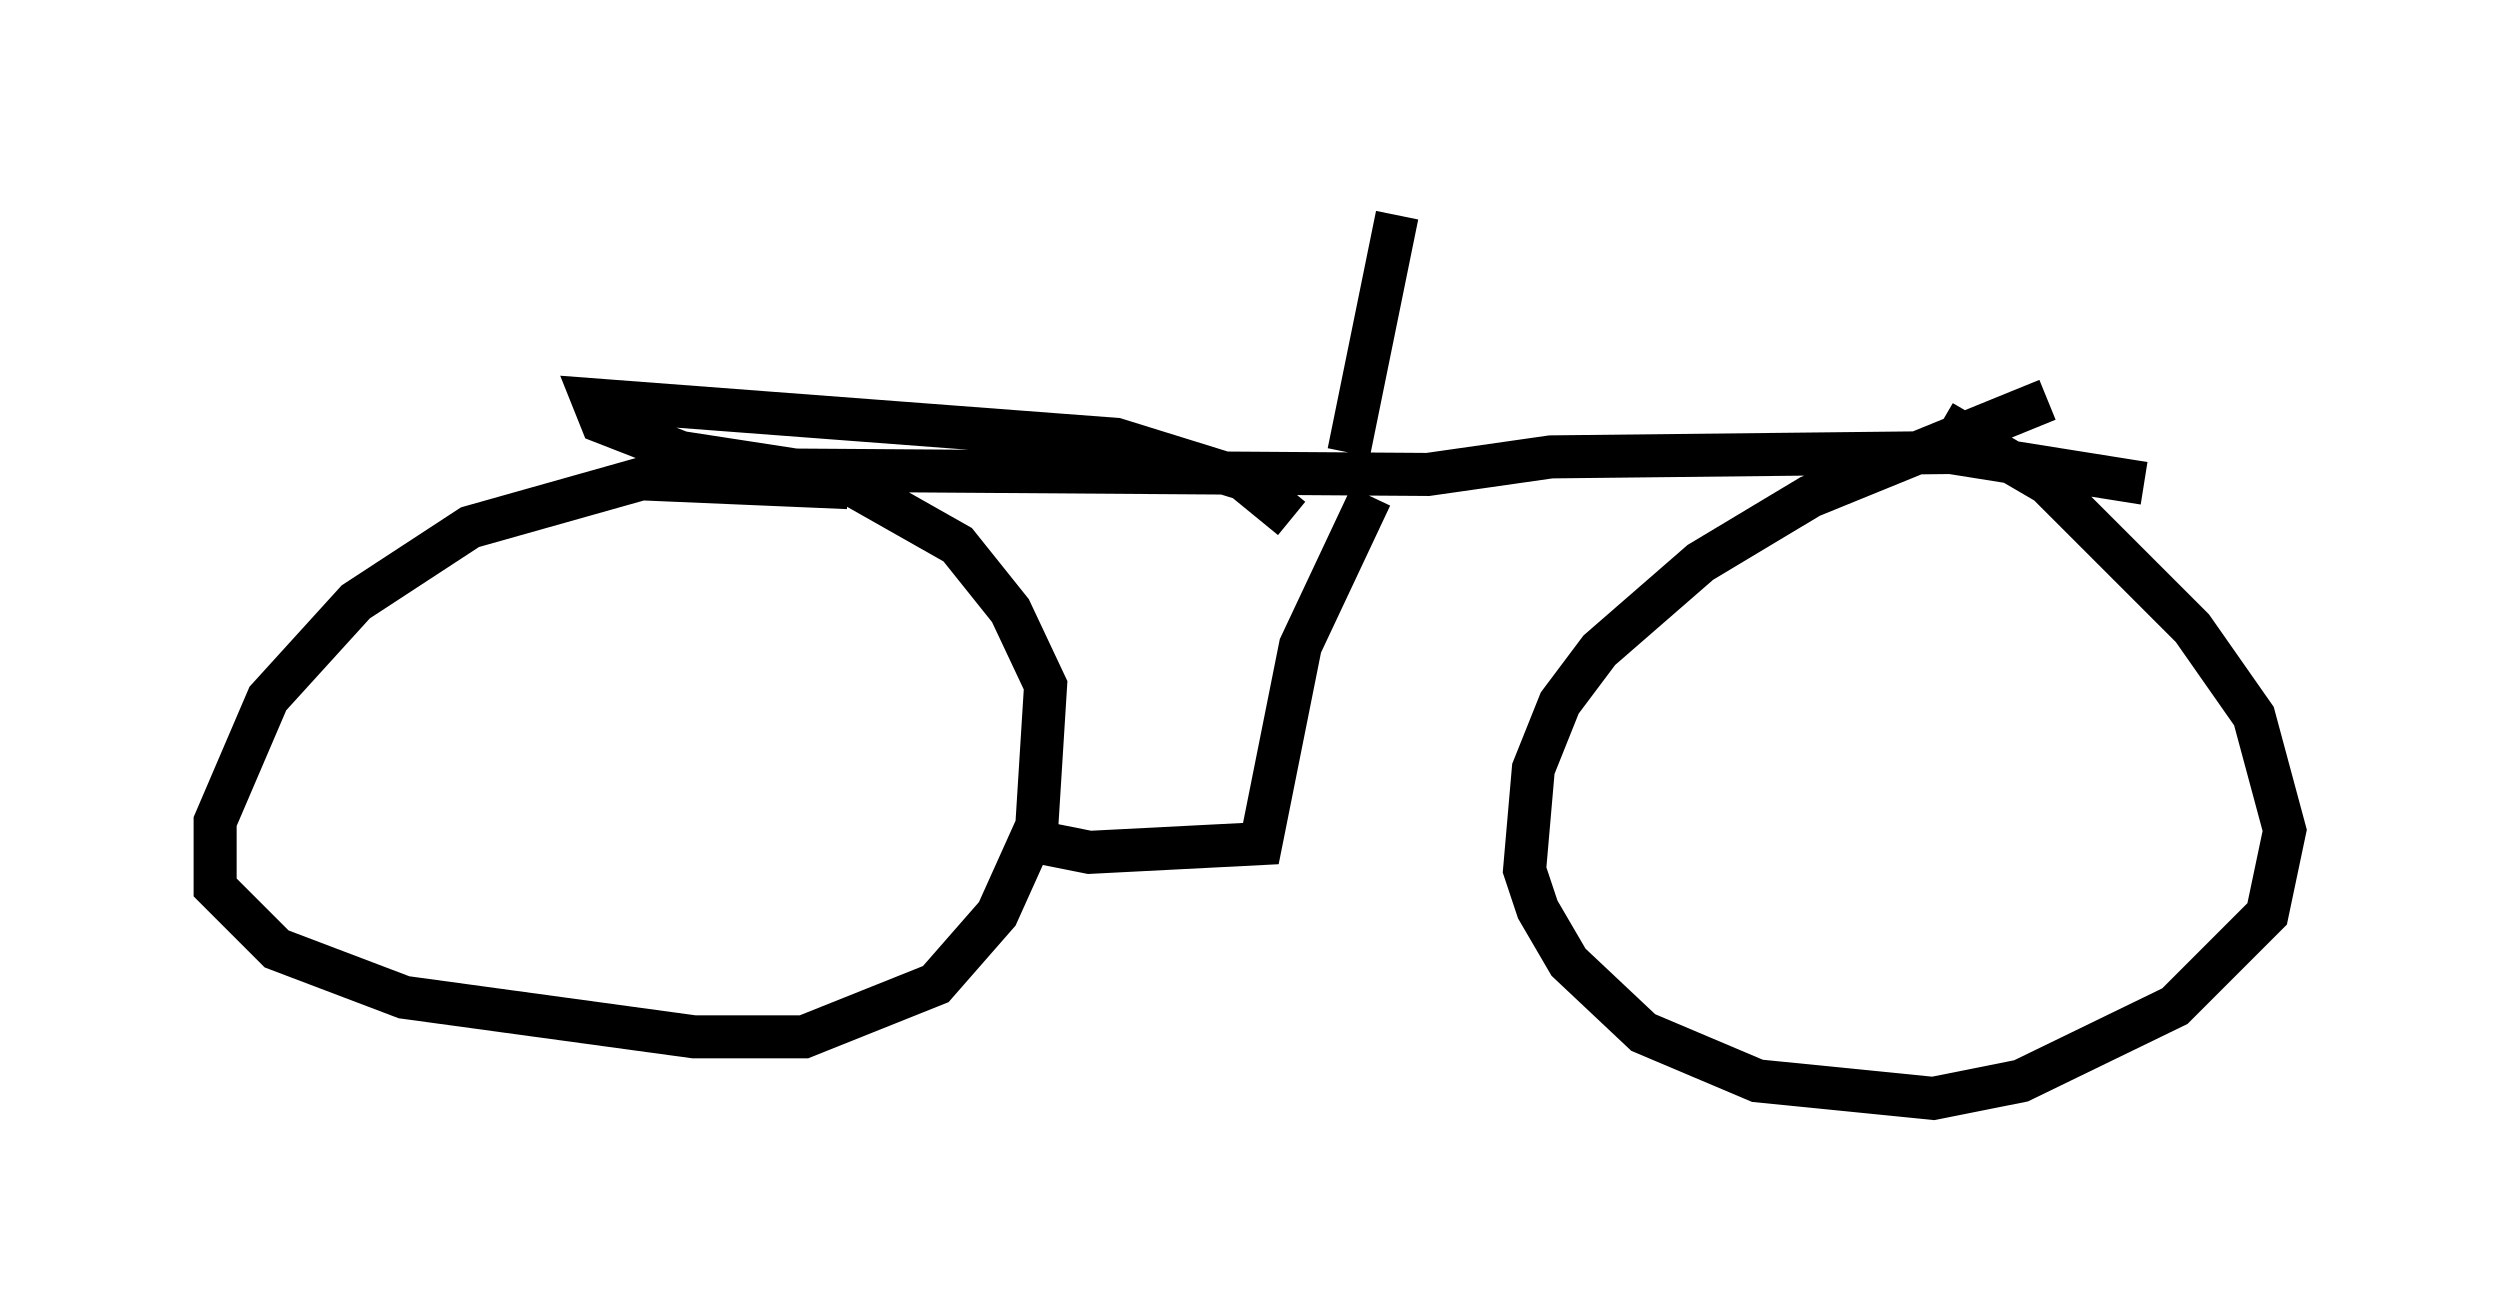 <?xml version="1.0" encoding="utf-8" ?>
<svg baseProfile="full" height="30.519" version="1.1" width="58.082" xmlns="http://www.w3.org/2000/svg" xmlns:ev="http://www.w3.org/2001/xml-events" xmlns:xlink="http://www.w3.org/1999/xlink"><defs /><rect fill="white" height="30.519" width="58.082" x="0" y="0" /><path d="M49.713, 9.288 m-2.144, 0.0 l-5.513, 2.246 -2.552, 1.531 l-2.348, 2.042 -0.919, 1.225 l-0.613, 1.531 -0.204, 2.348 l0.306, 0.919 0.715, 1.225 l1.735, 1.633 2.654, 1.123 l4.083, 0.408 2.042, -0.408 l3.573, -1.735 2.144, -2.144 l0.408, -1.94 -0.715, -2.654 l-1.429, -2.042 -3.369, -3.369 l-2.45, -1.429 m-25.419, 1.531 l-4.798, -0.204 -3.981, 1.123 l-2.654, 1.735 -2.042, 2.246 l-1.225, 2.858 0.0, 1.531 l1.429, 1.429 2.96, 1.123 l6.738, 0.919 2.552, 0.0 l3.063, -1.225 1.429, -1.633 l0.919, -2.042 0.204, -3.267 l-0.817, -1.735 -1.225, -1.531 l-3.063, -1.735 m12.658, 0.613 l-1.633, 3.471 -0.919, 4.594 l-3.981, 0.204 -1.531, -0.306 m6.227, -7.452 l-1.123, -0.919 -2.96, -0.919 l-12.148, -0.919 0.204, 0.51 l1.838, 0.715 2.654, 0.408 l14.7, 0.102 2.858, -0.408 l9.29, -0.102 4.492, 0.715 m-18.477, -0.715 l1.123, -5.513 " fill="none" stroke="black" stroke-width="1" /></svg>